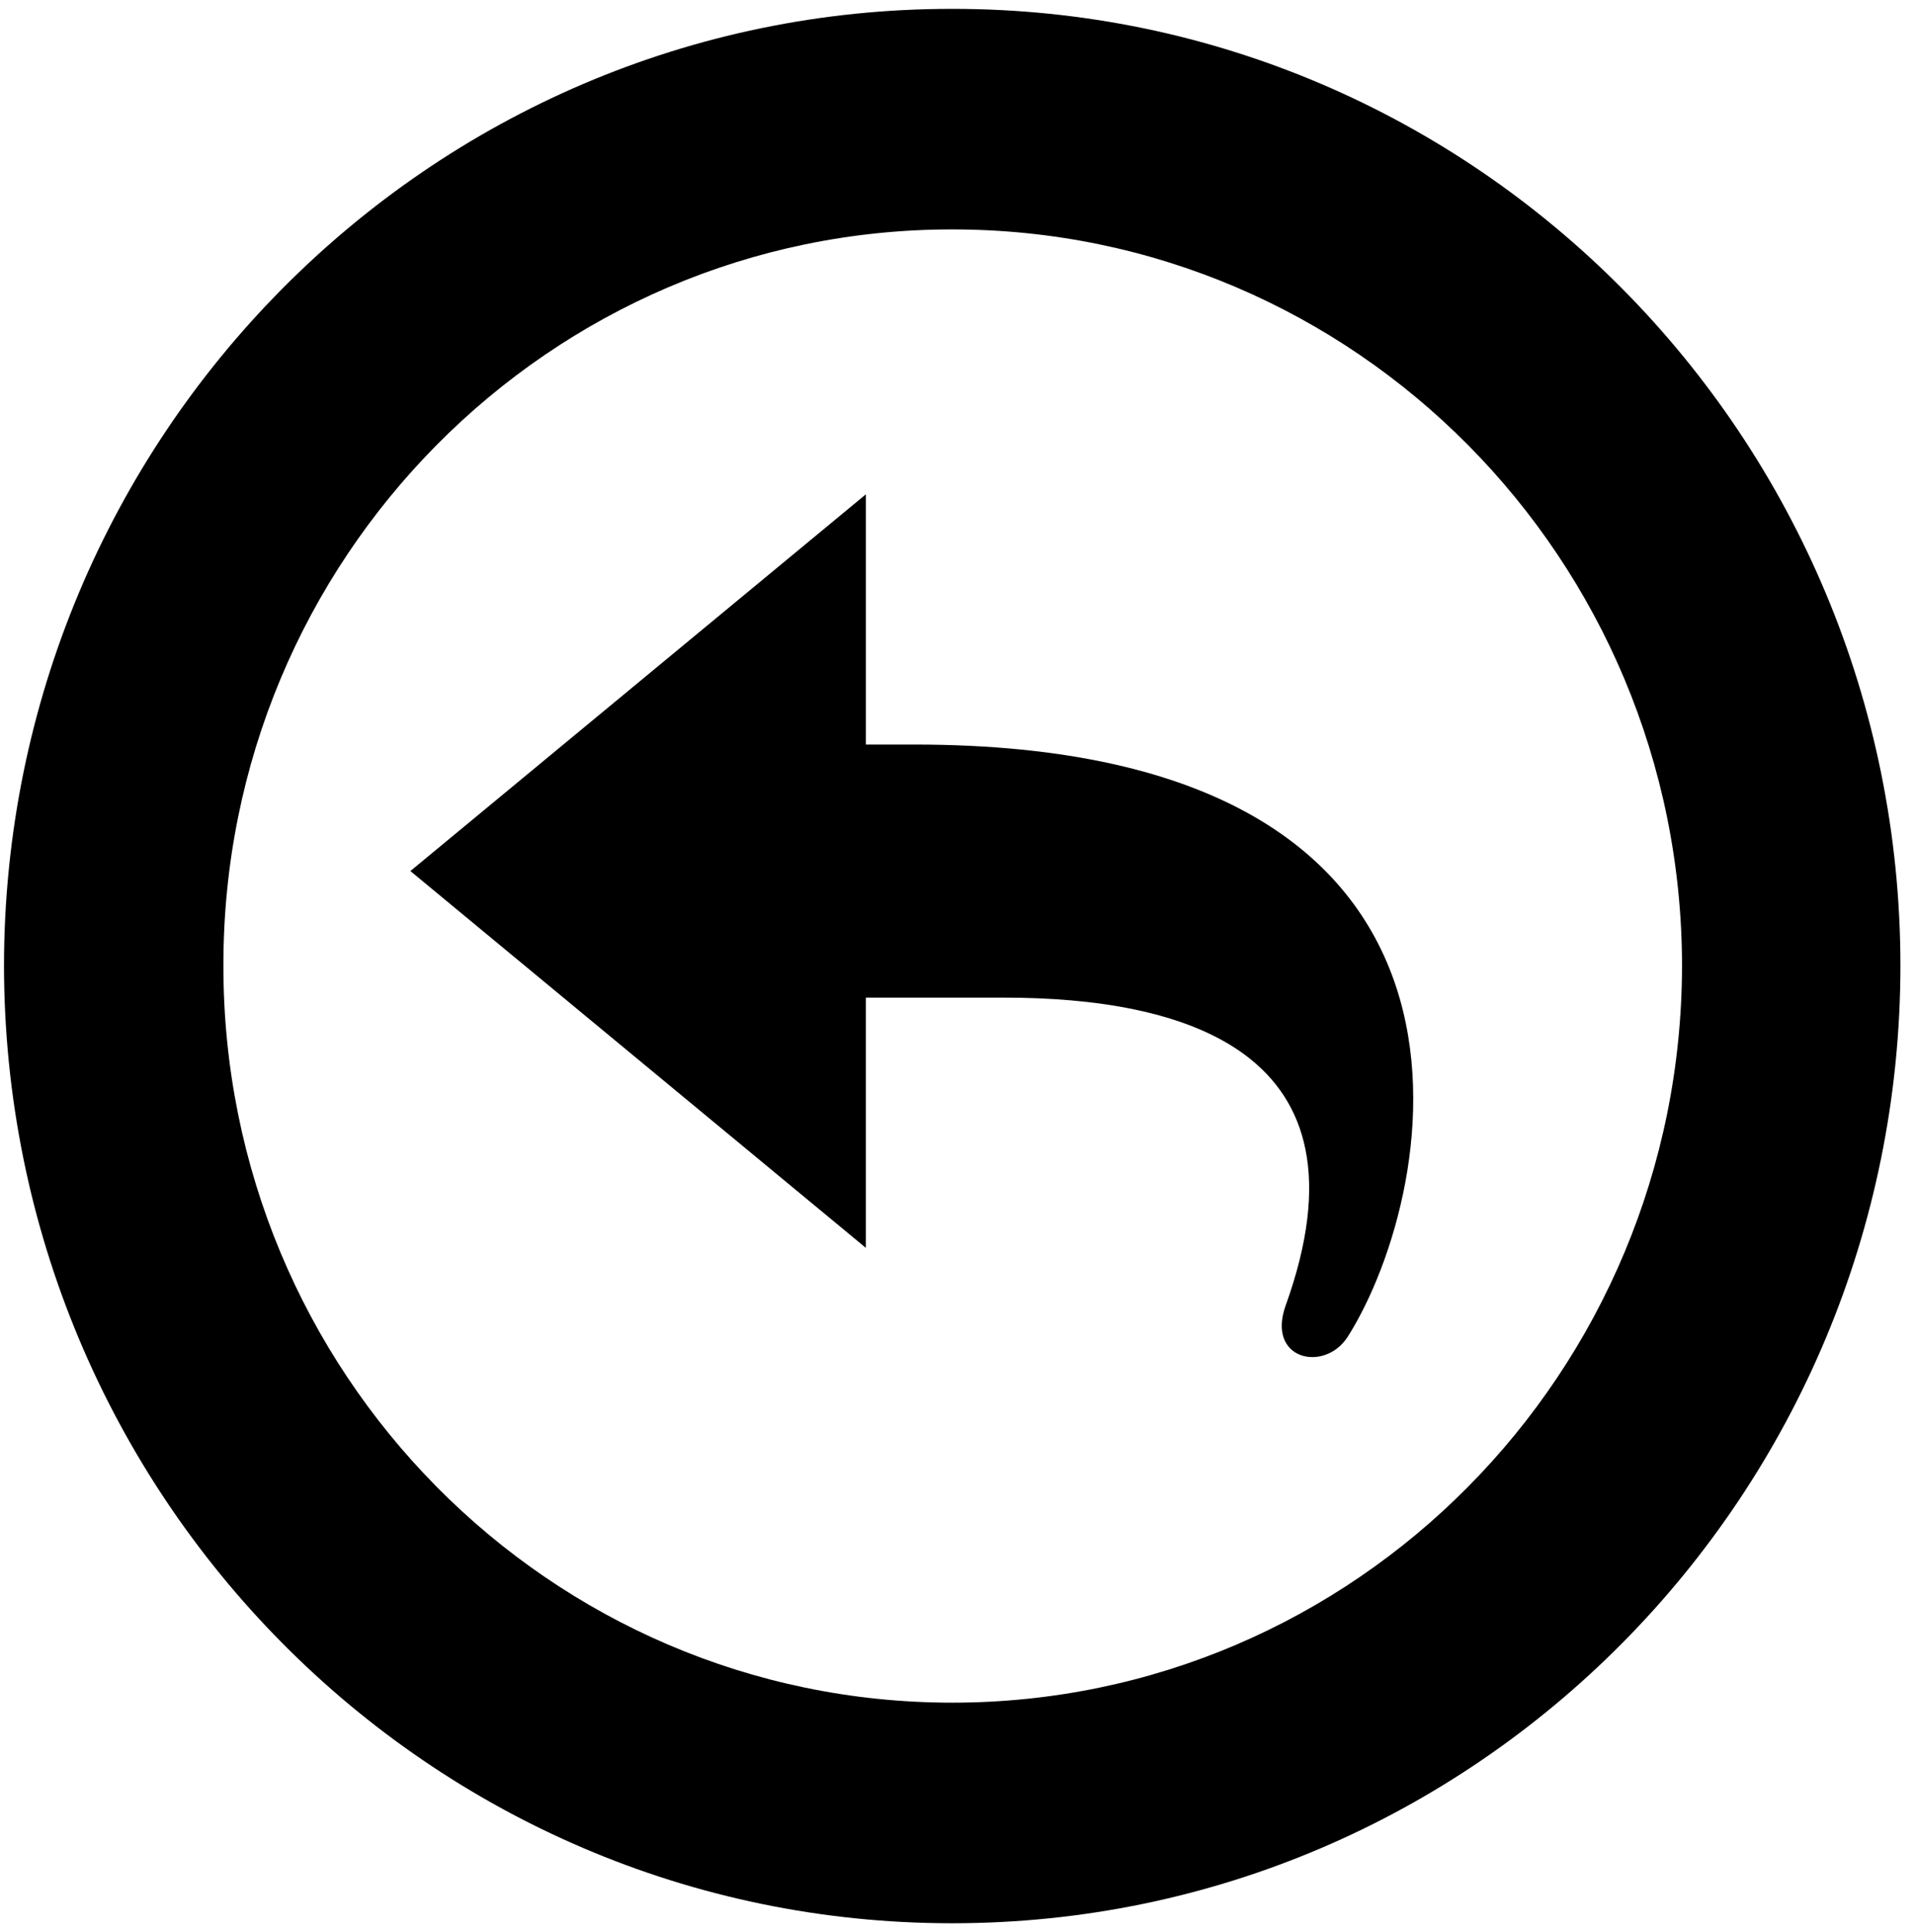<?xml version="1.0" encoding="UTF-8" standalone="no"?>
<!-- Created with Inkscape (http://www.inkscape.org/) -->

<svg
   xmlns:dc="http://purl.org/dc/elements/1.1/"
   xmlns:cc="http://creativecommons.org/ns#"
   xmlns:rdf="http://www.w3.org/1999/02/22-rdf-syntax-ns#"
   xmlns:svg="http://www.w3.org/2000/svg"
   xmlns="http://www.w3.org/2000/svg"
   version="1.1"
   width="73.394"
   height="74.074"
   viewBox="-8 -10 100 100"
   id="arrow-prev"
   xml:space="preserve"><defs
     id="defs13" /><path
     d="m 41.749,-10 c -27.342,-0.019 -49.513,22.375 -49.54,49.973 0.027,27.641 22.198,50.034 49.54,50.027 27.352,0.007 49.521,-22.386 49.542,-50.027 -0.02,-27.598 -22.19,-49.992 -49.542,-49.973 z m 0,88.477 c -21.037,0 -38.095,-17.228 -38.077,-38.504 -0.021,-21.232 17.04,-38.463 38.077,-38.452 21.047,-0.01 38.107,17.221 38.131,38.452 -0.024,21.276 -17.084,38.504 -38.131,38.504 z"
     id="path3" /><path
     d="m 39.762,28.429 h -2.525 v -13.07 l -23.796,19.678 23.795,19.682 v -13.07 c 0,0 3.372,0 7.219,0 9.329,0 19.512,2.748 14.719,16.074 -1.03,2.857 2.045,3.533 3.25,1.625 4.799,-7.599 9.431,-30.919 -22.662,-30.919 z"
     id="path5" /></svg>
